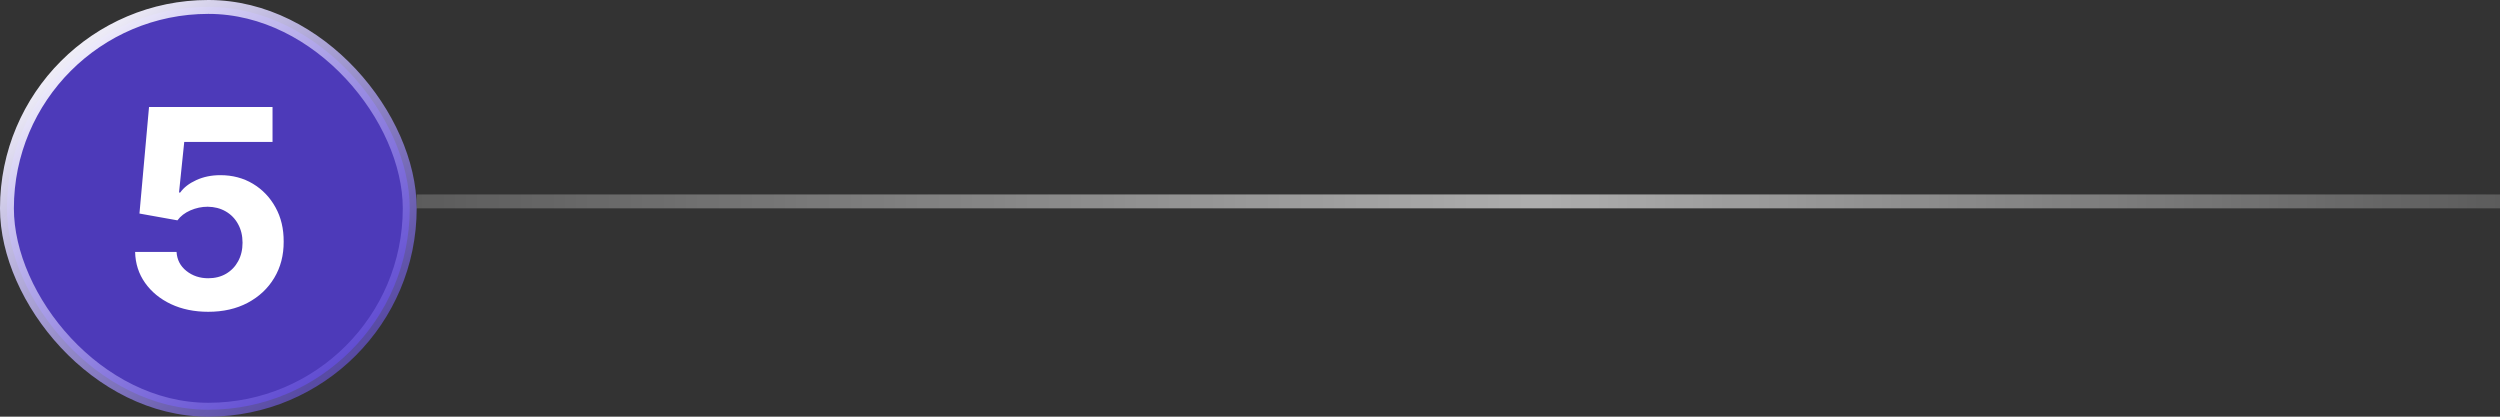 <svg width="360" height="60" viewBox="0 0 360 60" fill="none" xmlns="http://www.w3.org/2000/svg">
<rect x="0" y="0" width="360" height="60" fill="#333333" stroke="none"/>
<rect x="1" y="1" width="58" height="58" rx="29" fill="#543CDA" fill-opacity="0.8"/>
<rect x="1" y="1" width="58" height="58" rx="29" stroke="url(#paint0_linear_3078_1670)" stroke-width="2"/>
<path d="M29.983 44.898C27.975 44.898 26.186 44.528 24.614 43.79C23.051 43.051 21.811 42.033 20.892 40.736C19.974 39.438 19.495 37.952 19.457 36.276H25.423C25.49 37.403 25.963 38.316 26.844 39.017C27.724 39.718 28.771 40.068 29.983 40.068C30.949 40.068 31.801 39.855 32.54 39.429C33.288 38.993 33.87 38.392 34.287 37.625C34.713 36.849 34.926 35.958 34.926 34.955C34.926 33.932 34.708 33.032 34.273 32.256C33.847 31.479 33.255 30.873 32.497 30.438C31.74 30.002 30.873 29.779 29.898 29.77C29.046 29.77 28.217 29.945 27.412 30.296C26.616 30.646 25.996 31.124 25.551 31.73L20.082 30.75L21.46 15.409H39.244V20.438H26.531L25.778 27.724H25.949C26.46 27.005 27.232 26.408 28.264 25.935C29.296 25.461 30.452 25.224 31.73 25.224C33.482 25.224 35.044 25.636 36.418 26.46C37.791 27.284 38.875 28.416 39.67 29.855C40.466 31.285 40.859 32.933 40.849 34.798C40.859 36.758 40.404 38.501 39.486 40.026C38.577 41.541 37.303 42.734 35.665 43.605C34.036 44.467 32.142 44.898 29.983 44.898Z" fill="white"/>
<line x1="60" y1="29" x2="360" y2="29" stroke="url(#paint1_linear_3078_1670)" stroke-width="2"/>
<defs>
<linearGradient id="paint0_linear_3078_1670" x1="4.054" y1="-3.84626e-07" x2="55.946" y2="60" gradientUnits="userSpaceOnUse">
<stop offset="0.063" stop-color="white"/>
<stop offset="1" stop-color="#543CDA" stop-opacity="0.6"/>
</linearGradient>
<linearGradient id="paint1_linear_3078_1670" x1="60" y1="30.5" x2="360" y2="30.5" gradientUnits="userSpaceOnUse">
<stop stop-color="white" stop-opacity="0.2"/>
<stop offset="0.538" stop-color="white" stop-opacity="0.6"/>
<stop offset="1" stop-color="white" stop-opacity="0.2"/>
</linearGradient>
</defs>
</svg>
